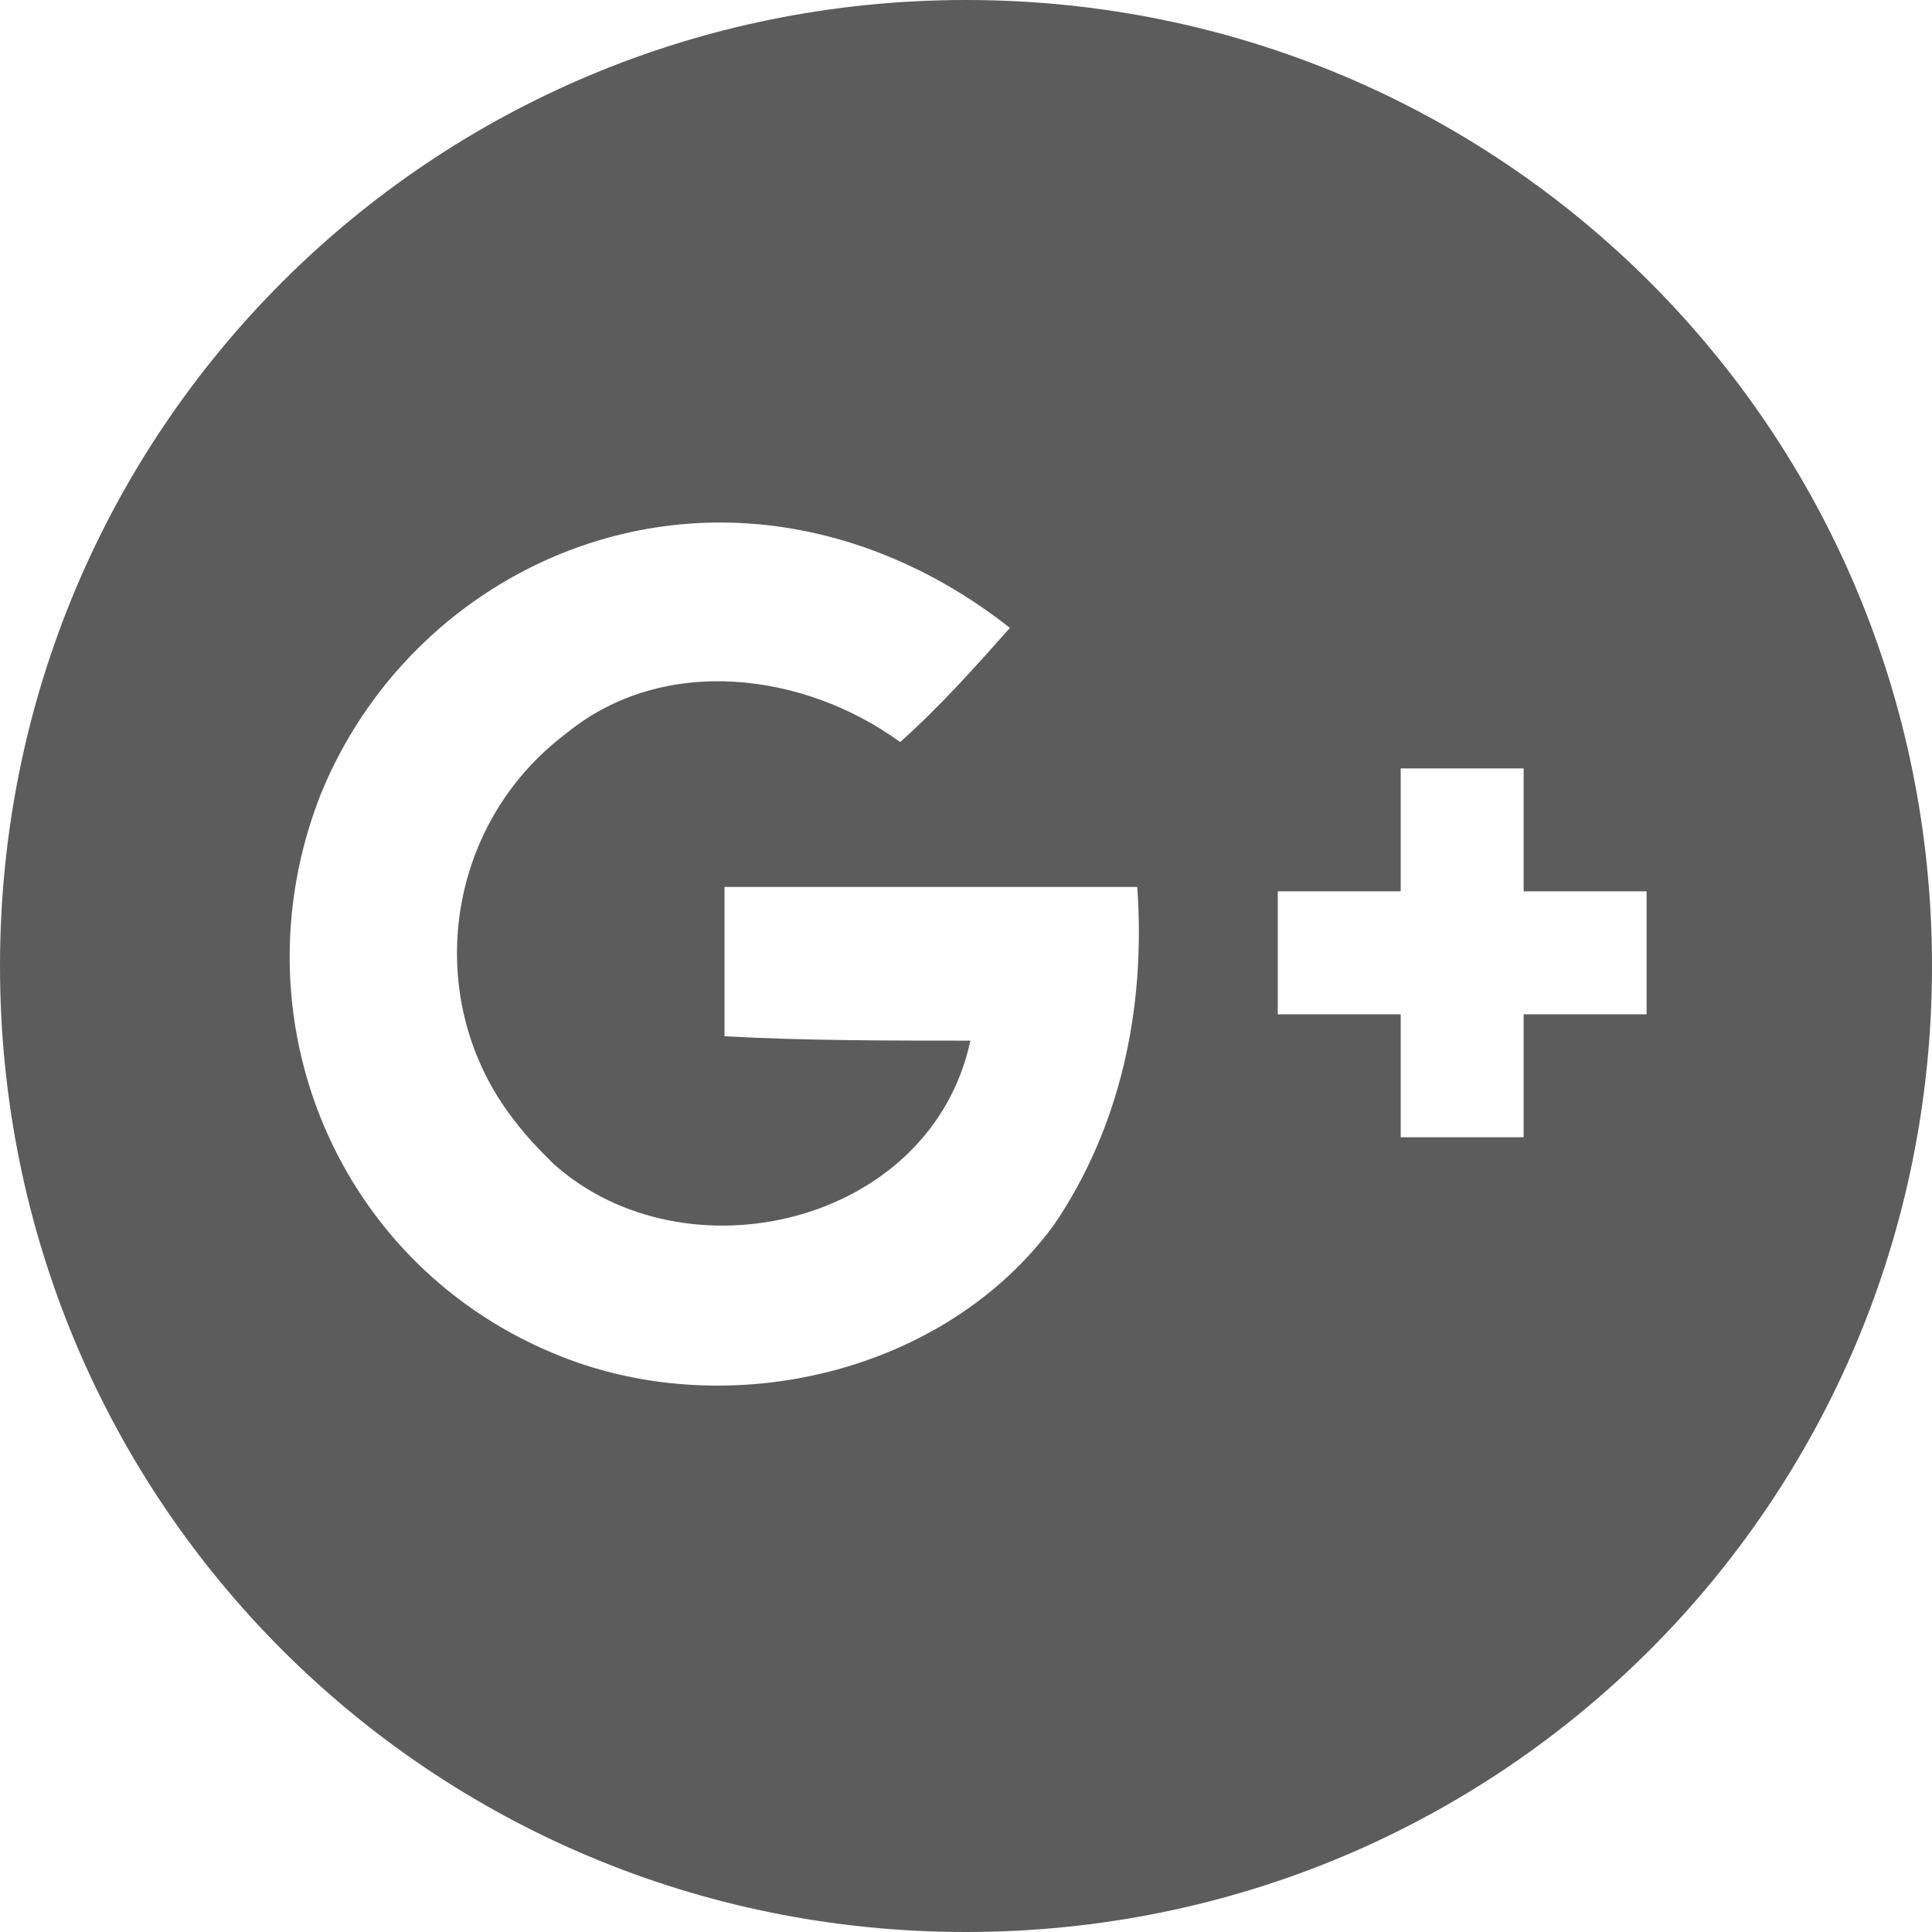 <?xml version="1.0" encoding="utf-8"?>
<!-- Generator: Adobe Illustrator 22.1.0, SVG Export Plug-In . SVG Version: 6.00 Build 0)  -->
<svg version="1.1" id="Layer_1" xmlns="http://www.w3.org/2000/svg" xmlns:xlink="http://www.w3.org/1999/xlink" x="0px" y="0px"
	 viewBox="0 0 44 44" style="enable-background:new 0 0 44 44;" xml:space="preserve">
<style type="text/css">
	.st0{fill:#5C5C5C;}
</style>
<path class="st0" d="M22,0C9.8,0,0,9.8,0,22s9.8,22,22,22s22-9.8,22-22S34.2,0,22,0z M24,27.9c-2.5,3.4-7.4,4.5-11.2,3
	c-5.1-2-7.5-7.7-5.5-12.8c1.5-3.7,5.1-6.2,9.1-6.2c2.4,0,4.7,0.9,6.6,2.4c-0.8,0.9-1.6,1.8-2.5,2.6c-2.2-1.6-5.4-2-7.6-0.2
	c-2.8,2.1-3.3,6.1-1.2,8.8c0.3,0.4,0.6,0.7,0.9,1c3,2.7,8.6,1.4,9.5-2.8c-1.9,0-3.8,0-5.6-0.1v-3.4h9.4C26.1,23,25.5,25.7,24,27.9z
	 M37.5,23.1h-2.8v2.8h-2.8v-2.8h-2.8v-2.8h2.8v-2.8h2.8v2.8h2.8V23.1L37.5,23.1z"/>
</svg>

